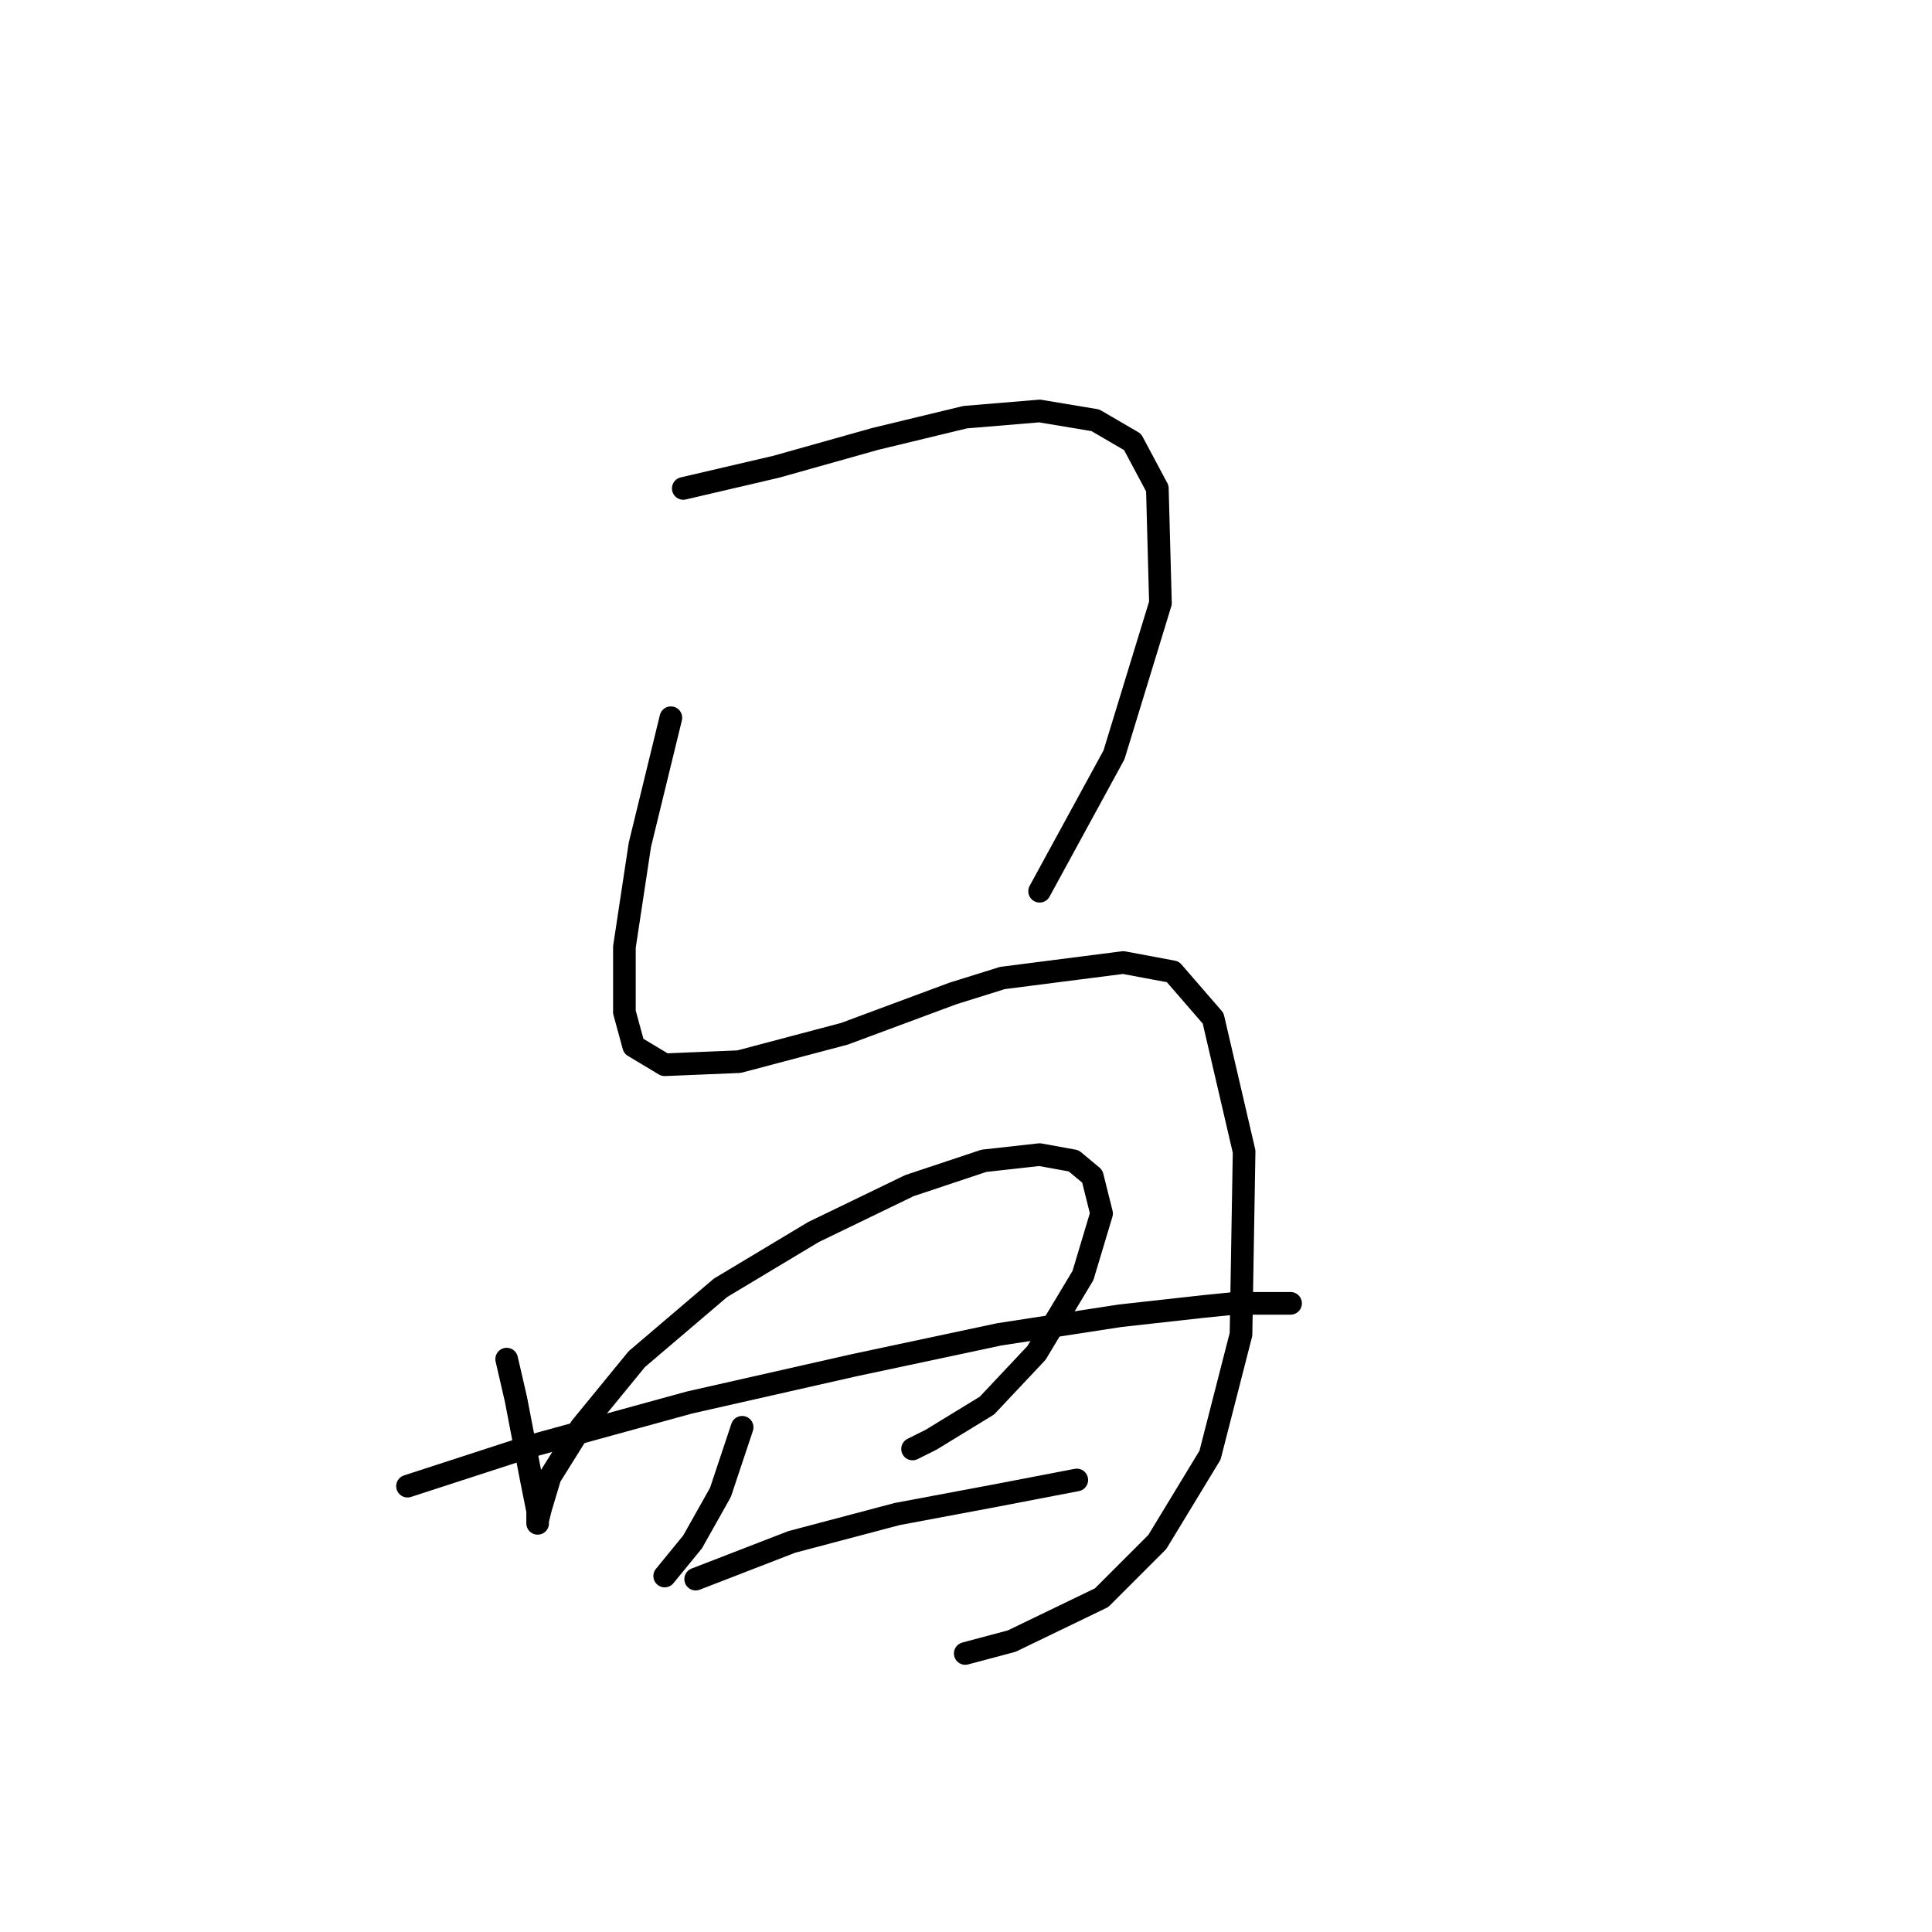 <?xml version="1.0" standalone="no"?>
    <svg width="256" height="256" xmlns="http://www.w3.org/2000/svg" version="1.1">
    <polyline stroke="black" stroke-width="3" stroke-linecap="round" fill="transparent" stroke-linejoin="round" points="90.537 64.72 102.854 61.846 115.993 58.151 127.899 55.277 137.753 54.456 145.143 55.688 150.07 58.562 153.355 64.72 153.765 79.911 147.607 100.029 137.753 118.094 137.753 118.094 " />
        <polyline stroke="black" stroke-width="3" stroke-linecap="round" fill="transparent" stroke-linejoin="round" points="88.895 95.102 84.789 111.936 82.737 125.485 82.737 134.107 83.968 138.623 88.074 141.086 97.928 140.676 111.887 136.981 126.257 131.643 132.826 129.59 148.838 127.538 155.408 128.769 160.745 134.928 164.851 152.582 164.44 176.806 160.334 192.818 153.355 204.314 145.964 211.705 134.058 217.453 127.899 219.095 127.899 219.095 " />
        <polyline stroke="black" stroke-width="3" stroke-linecap="round" fill="transparent" stroke-linejoin="round" points="67.135 180.091 68.367 185.428 70.419 196.103 71.241 200.209 71.241 201.851 71.241 201.44 71.651 199.798 72.883 195.692 76.988 189.123 84.379 180.091 95.464 170.647 107.781 163.257 120.509 157.099 130.363 153.814 137.753 152.993 142.269 153.814 144.733 155.867 145.964 160.794 143.501 169.005 137.342 179.269 130.773 186.249 123.383 190.765 120.92 191.997 120.92 191.997 " />
        <polyline stroke="black" stroke-width="3" stroke-linecap="round" fill="transparent" stroke-linejoin="round" points="98.338 189.123 95.464 197.745 91.769 204.314 88.074 208.831 88.074 208.831 " />
        <polyline stroke="black" stroke-width="3" stroke-linecap="round" fill="transparent" stroke-linejoin="round" points="53.997 196.924 70.419 191.587 91.358 185.839 113.119 180.912 132.416 176.806 148.428 174.343 159.513 173.111 163.619 172.7 169.778 172.7 171.009 172.7 171.009 172.7 " />
        <polyline stroke="black" stroke-width="3" stroke-linecap="round" fill="transparent" stroke-linejoin="round" points="92.18 209.241 104.907 204.314 118.867 200.619 132.005 198.156 142.68 196.103 142.68 196.103 " />
        </svg>